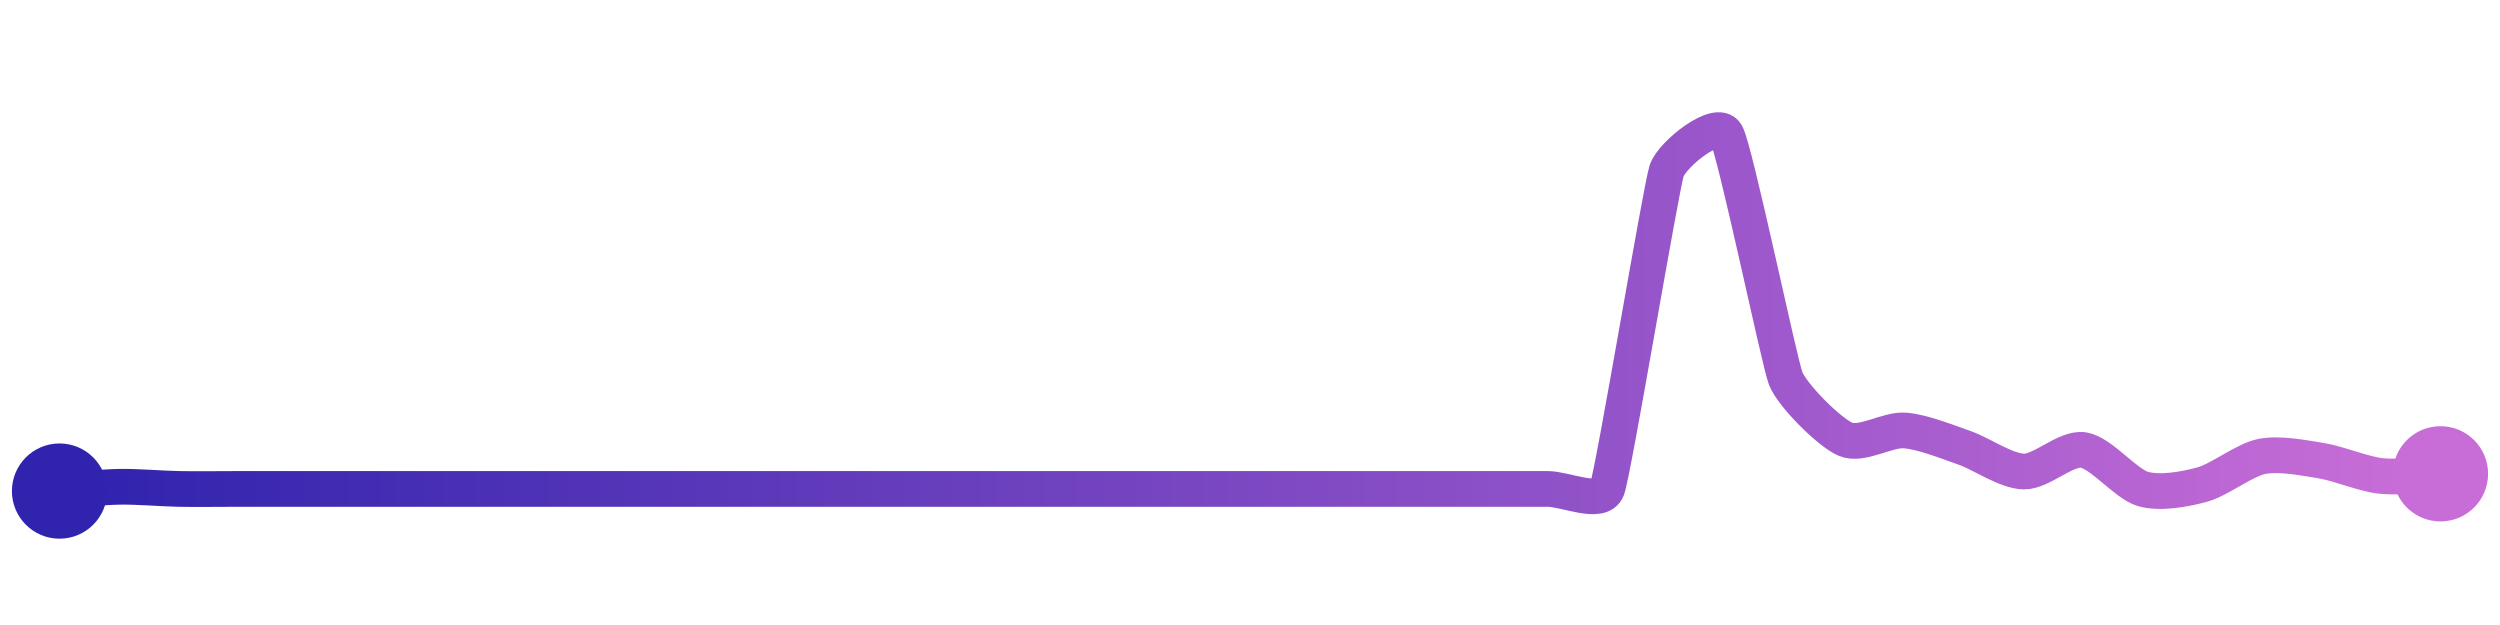 <svg width="200" height="50" viewBox="0 0 210 50" xmlns="http://www.w3.org/2000/svg">
    <defs>
        <linearGradient x1="0%" y1="0%" x2="100%" y2="0%" id="a">
            <stop stop-color="#3023AE" offset="0%"/>
            <stop stop-color="#C86DD7" offset="100%"/>
        </linearGradient>
    </defs>
    <path stroke="url(#a)"
          stroke-width="3"
          stroke-linejoin="round"
          stroke-linecap="round"
          d="M5 40 C 6.5 39.89, 8.5 39.67, 10 39.64 S 13.5 39.79, 15 39.82 S 18.5 39.82, 20 39.82 S 23.5 39.82, 25 39.82 S 28.5 39.82, 30 39.82 S 33.5 39.82, 35 39.82 S 38.5 39.82, 40 39.82 S 43.5 39.82, 45 39.82 S 48.5 39.82, 50 39.82 S 53.5 39.82, 55 39.82 S 58.5 39.82, 60 39.82 S 63.5 39.82, 65 39.82 S 68.5 39.82, 70 39.82 S 73.5 39.82, 75 39.82 S 78.5 39.82, 80 39.82 S 83.5 39.82, 85 39.82 S 88.5 39.82, 90 39.82 S 93.5 39.82, 95 39.82 S 98.5 39.82, 100 39.82 S 103.5 39.82, 105 39.82 S 108.5 39.82, 110 39.82 S 113.5 39.82, 115 39.82 S 118.5 39.82, 120 39.82 S 123.5 39.82, 125 39.82 S 128.5 39.82, 130 39.82 S 134.47 41.22, 135 39.82 S 139.52 14.51, 140 13.09 S 144.25 8.7, 145 10 S 149.45 29.15, 150 30.55 S 153.63 35.04, 155 35.64 S 158.5 34.8, 160 34.91 S 163.58 35.87, 165 36.36 S 168.5 38.33, 170 38.36 S 173.52 36.33, 175 36.55 S 178.56 39.4, 180 39.82 S 183.55 39.85, 185 39.45 S 188.53 37.38, 190 37.09 S 193.52 37.21, 195 37.45 S 198.51 38.57, 200 38.73 S 203.5 38.6, 205 38.55"
          fill="none"/>
    <circle r="4" cx="5" cy="40" fill="#3023AE"/>
    <circle r="4" cx="205" cy="38.55" fill="#C86DD7"/>      
</svg>